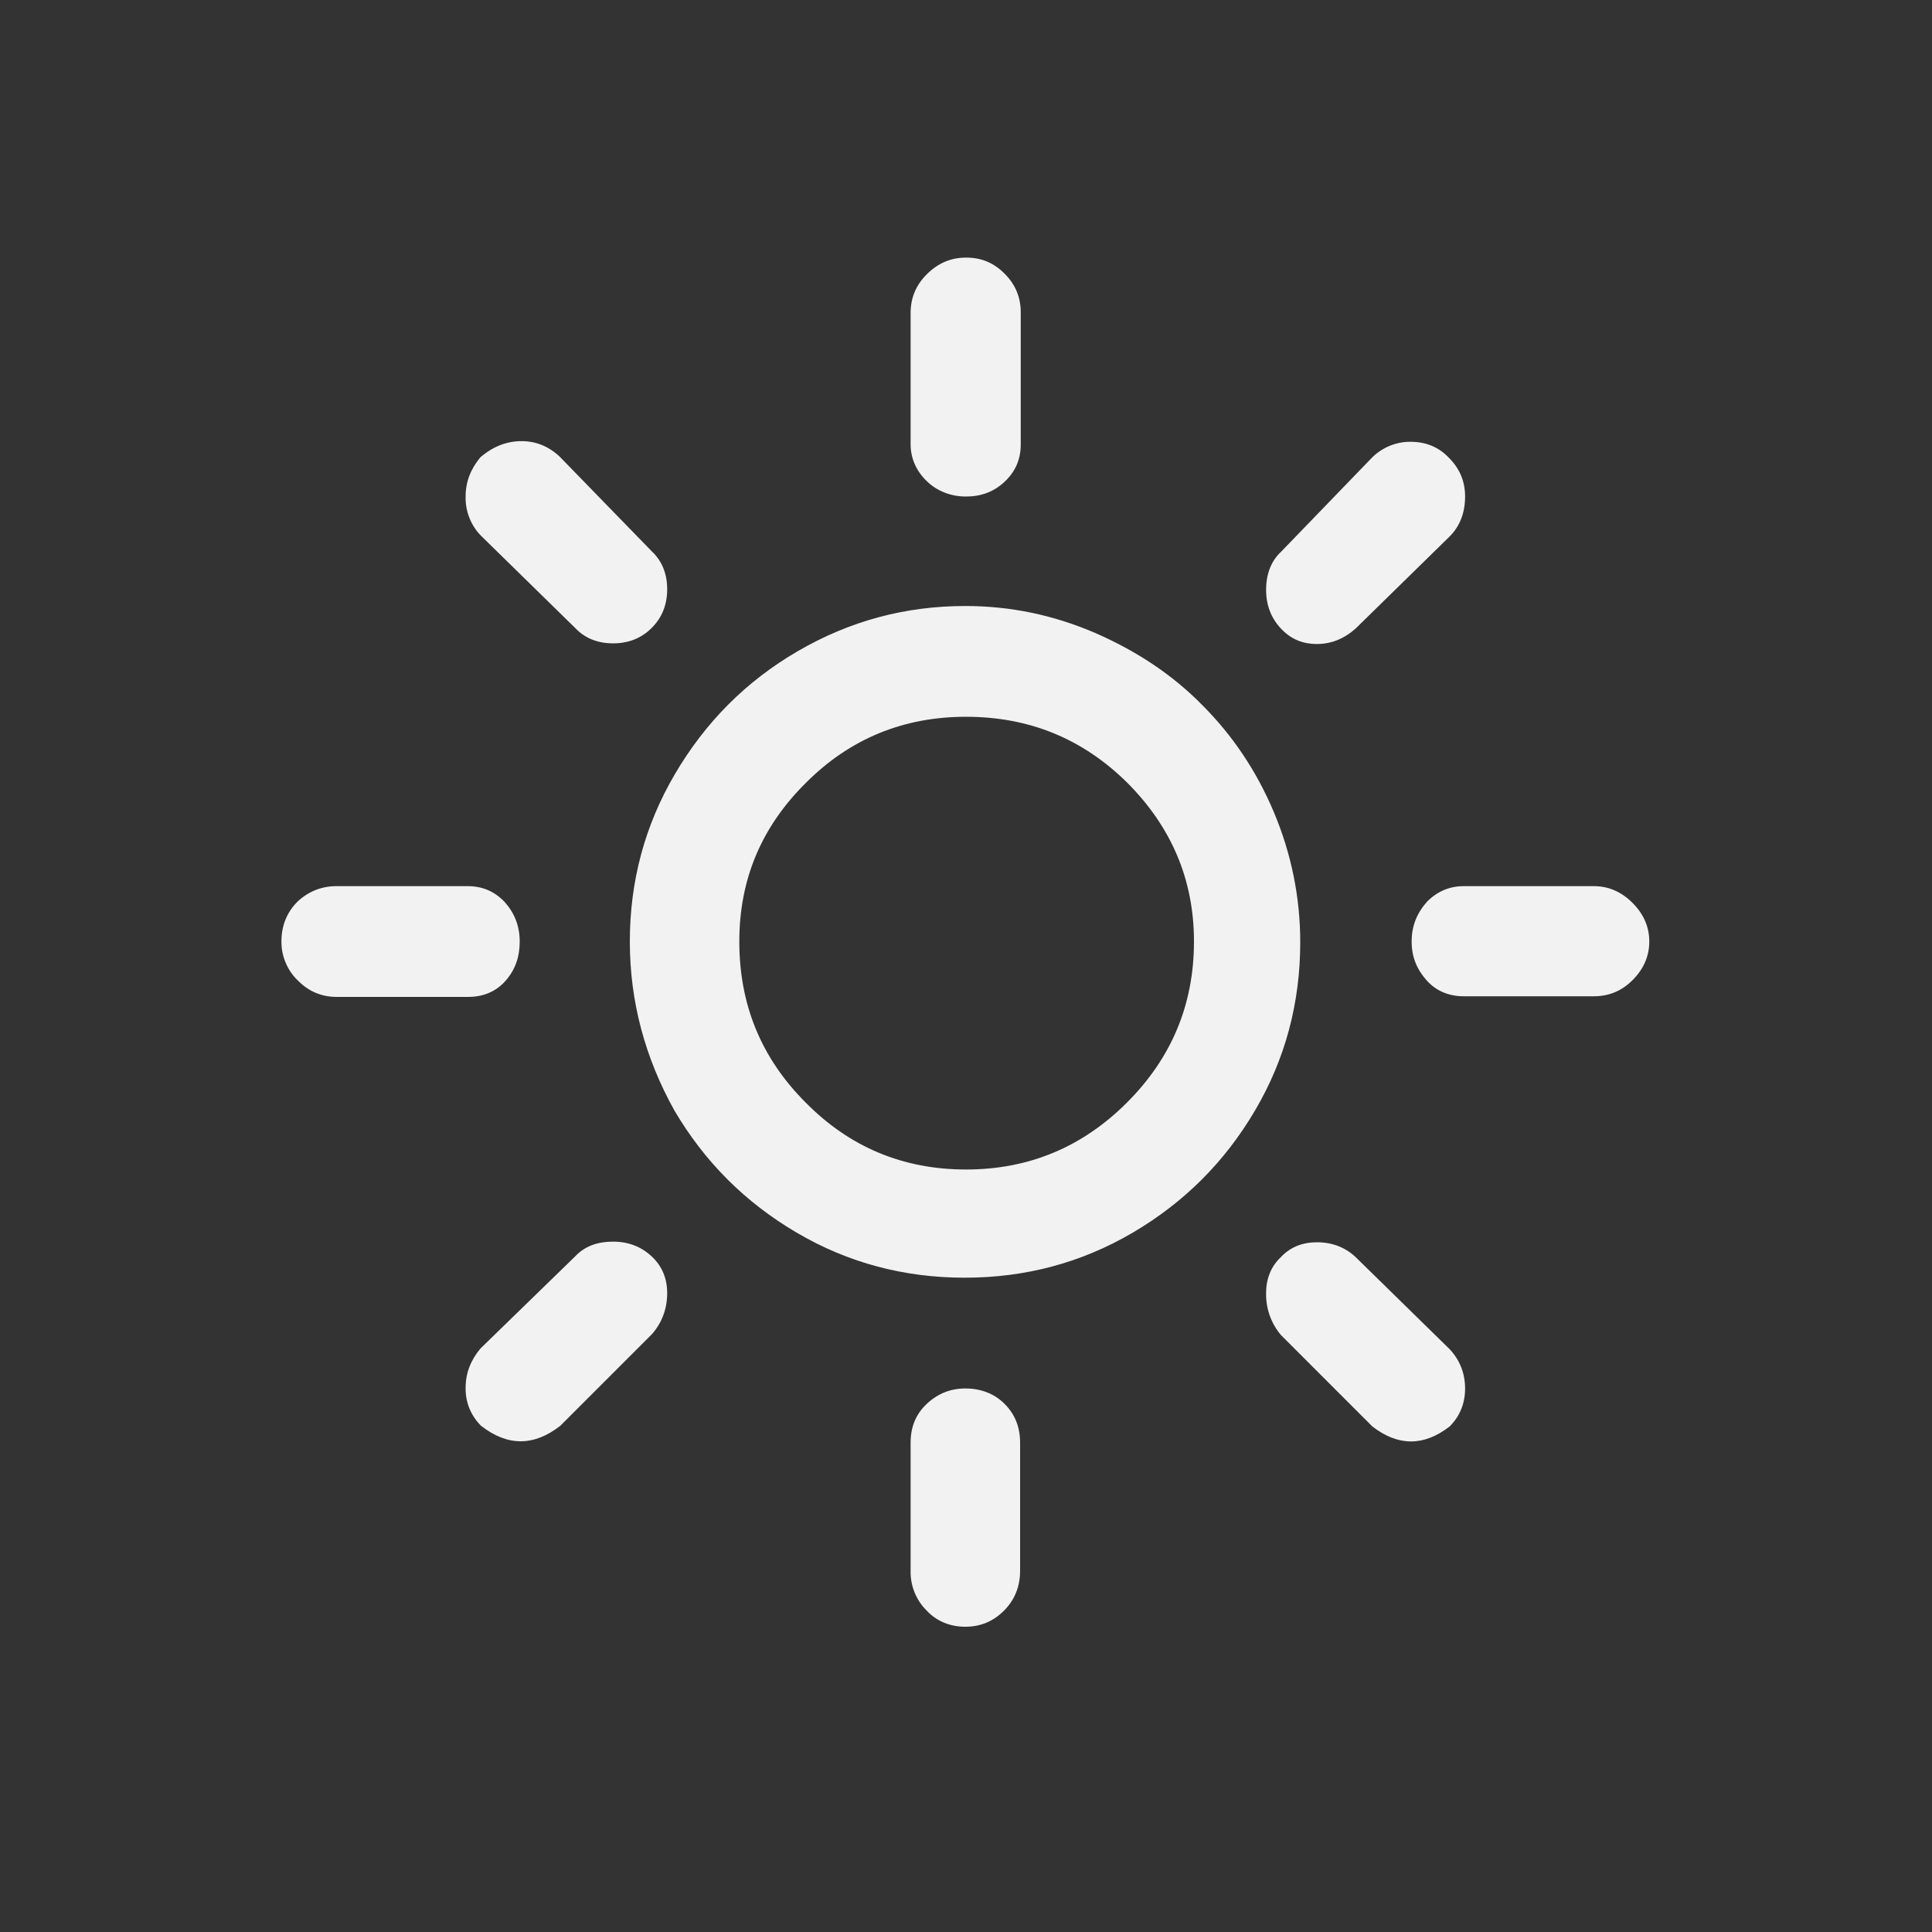 <svg width="30" height="30" viewBox="0 0 30 30" fill="none" xmlns="http://www.w3.org/2000/svg">
<rect x="0" y="0" width="30" height="30" fill="#333333" stroke="none"/>
<path d="M4.37 14.62C4.37 14.38 4.45 14.17 4.62 14C4.79 13.84 5 13.76 5.22 13.76H7.26C7.49 13.76 7.68 13.84 7.84 14.01C7.99 14.18 8.07 14.38 8.07 14.62C8.07 14.86 8 15.06 7.85 15.23C7.7 15.4 7.5 15.48 7.27 15.48H5.23C5 15.48 4.8 15.4 4.63 15.23C4.547 15.152 4.481 15.057 4.437 14.952C4.392 14.847 4.369 14.734 4.37 14.62ZM7.23 21.55C7.23 21.32 7.31 21.12 7.46 20.94L8.93 19.51C9.08 19.35 9.28 19.28 9.52 19.28C9.76 19.28 9.96 19.36 10.12 19.51C10.28 19.66 10.36 19.85 10.36 20.08C10.36 20.32 10.28 20.54 10.12 20.72L8.7 22.14C8.29 22.46 7.88 22.46 7.47 22.14C7.392 22.063 7.331 21.971 7.289 21.87C7.248 21.768 7.228 21.66 7.23 21.55ZM7.23 7.71C7.23 7.48 7.31 7.28 7.46 7.1C7.66 6.93 7.87 6.85 8.1 6.85C8.32 6.85 8.52 6.93 8.69 7.09L10.12 8.56C10.28 8.71 10.36 8.91 10.36 9.15C10.36 9.39 10.28 9.59 10.12 9.75C9.96 9.91 9.76 9.99 9.52 9.99C9.28 9.99 9.08 9.91 8.93 9.75L7.47 8.32C7.391 8.24 7.329 8.144 7.288 8.039C7.247 7.935 7.227 7.823 7.23 7.71ZM9.78 14.62C9.78 13.69 10.01 12.82 10.48 12.02C10.95 11.22 11.58 10.58 12.39 10.11C13.2 9.64 14.06 9.41 14.99 9.41C15.69 9.41 16.36 9.55 17.01 9.83C17.65 10.11 18.21 10.48 18.67 10.95C19.14 11.42 19.51 11.97 19.78 12.61C20.05 13.25 20.19 13.93 20.19 14.63C20.19 15.57 19.96 16.44 19.49 17.24C19.02 18.04 18.39 18.67 17.59 19.14C16.79 19.61 15.92 19.84 14.98 19.84C14.04 19.84 13.17 19.61 12.37 19.14C11.57 18.67 10.94 18.04 10.47 17.24C10.02 16.43 9.78 15.56 9.78 14.62ZM11.48 14.62C11.48 15.6 11.82 16.43 12.51 17.12C13.19 17.81 14.02 18.16 15 18.16C15.98 18.16 16.81 17.81 17.5 17.12C18.19 16.43 18.54 15.6 18.54 14.62C18.54 13.66 18.19 12.84 17.5 12.15C16.81 11.47 15.98 11.13 15 11.13C14.03 11.13 13.2 11.47 12.52 12.15C11.82 12.84 11.48 13.66 11.48 14.62ZM14.14 22.4C14.14 22.16 14.22 21.96 14.39 21.8C14.56 21.64 14.76 21.56 14.99 21.56C15.23 21.56 15.44 21.64 15.6 21.8C15.76 21.96 15.84 22.16 15.84 22.4V24.39C15.84 24.63 15.76 24.84 15.59 25.01C15.42 25.18 15.22 25.26 14.99 25.26C14.76 25.26 14.55 25.18 14.39 25.01C14.308 24.929 14.244 24.832 14.201 24.726C14.158 24.619 14.137 24.505 14.14 24.39V22.4ZM14.14 6.9V4.86C14.14 4.63 14.22 4.43 14.39 4.26C14.56 4.09 14.76 4 15 4C15.24 4 15.43 4.08 15.6 4.25C15.77 4.42 15.85 4.62 15.85 4.85V6.9C15.85 7.13 15.77 7.32 15.6 7.48C15.43 7.64 15.23 7.71 15 7.71C14.77 7.71 14.56 7.63 14.4 7.48C14.24 7.33 14.14 7.13 14.14 6.9ZM19.66 20.08C19.66 19.85 19.74 19.66 19.89 19.52C20.04 19.36 20.23 19.29 20.45 19.29C20.69 19.29 20.89 19.37 21.05 19.52L22.51 20.95C22.67 21.12 22.75 21.33 22.75 21.56C22.75 21.79 22.67 21.99 22.51 22.15C22.11 22.46 21.71 22.46 21.31 22.15L19.89 20.73C19.737 20.549 19.655 20.317 19.66 20.08ZM19.66 9.16C19.66 8.91 19.74 8.71 19.89 8.57L21.31 7.1C21.468 6.946 21.68 6.859 21.9 6.86C22.14 6.86 22.34 6.94 22.5 7.11C22.67 7.28 22.75 7.48 22.75 7.71C22.75 7.96 22.67 8.17 22.51 8.33L21.05 9.76C20.87 9.92 20.67 10 20.45 10C20.22 10 20.04 9.92 19.89 9.76C19.74 9.6 19.66 9.4 19.66 9.16ZM21.92 14.62C21.92 14.38 22 14.18 22.16 14C22.32 13.84 22.51 13.76 22.73 13.76H24.75C24.98 13.76 25.18 13.85 25.35 14.02C25.52 14.19 25.61 14.39 25.61 14.62C25.61 14.85 25.52 15.05 25.35 15.22C25.18 15.39 24.98 15.47 24.75 15.47H22.73C22.5 15.47 22.3 15.39 22.15 15.22C22 15.05 21.92 14.86 21.92 14.62Z" fill="#f2f2f2"/>
</svg>
